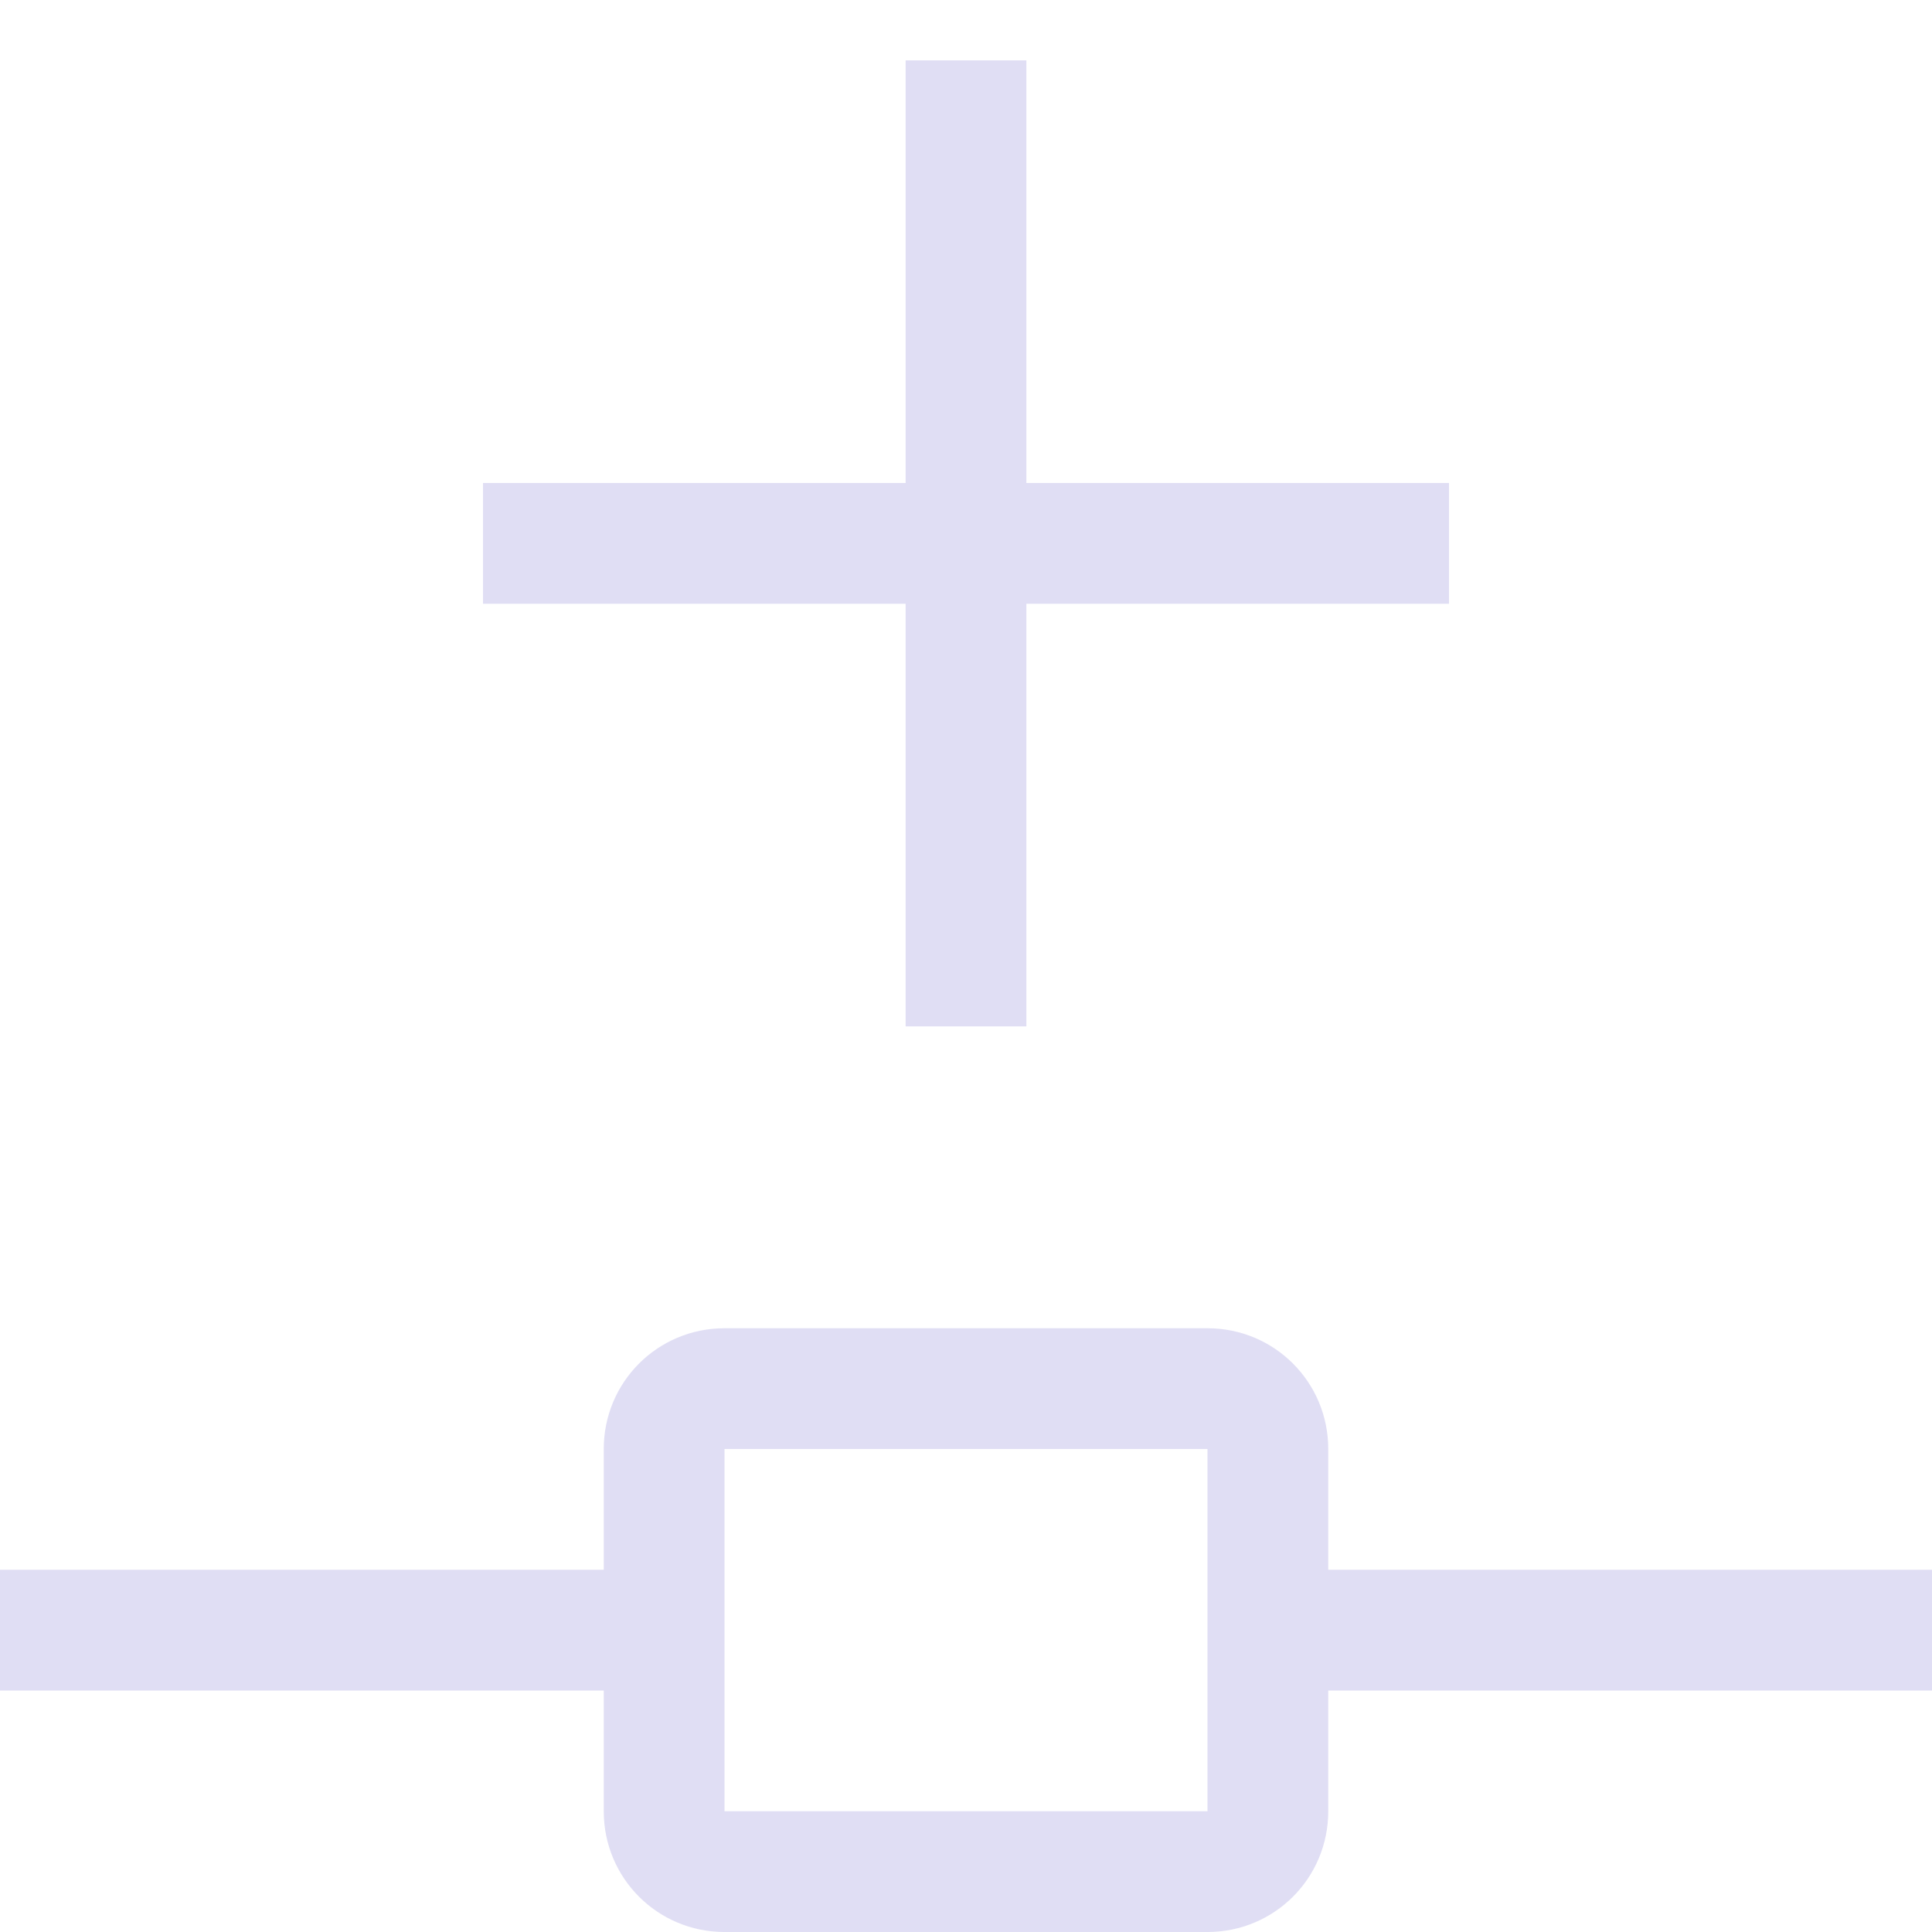 <svg xmlns="http://www.w3.org/2000/svg" width="16" height="16"><path d="M4 4h8v1H4z" style="fill:#e0def4;stroke-linecap:round;stroke-linejoin:round;stop-color:#000"/><path d="M7.5.5h1v8h-1z" style="fill:#e0def4;stroke-width:1;stroke-linecap:round;stroke-linejoin:round;stop-color:#000"/><path d="M6 11c-.554 0-1 .446-1 1v3c0 .554.446 1 1 1h4c.554 0 1-.446 1-1v-3c0-.554-.446-1-1-1H6zm0 1h4v3H6v-3zm-6 1v1h5v-1H0zm11 0v1h5v-1h-5z" style="fill:#e0def4;stroke-linecap:round;stroke-linejoin:round;stop-color:#000"/></svg>